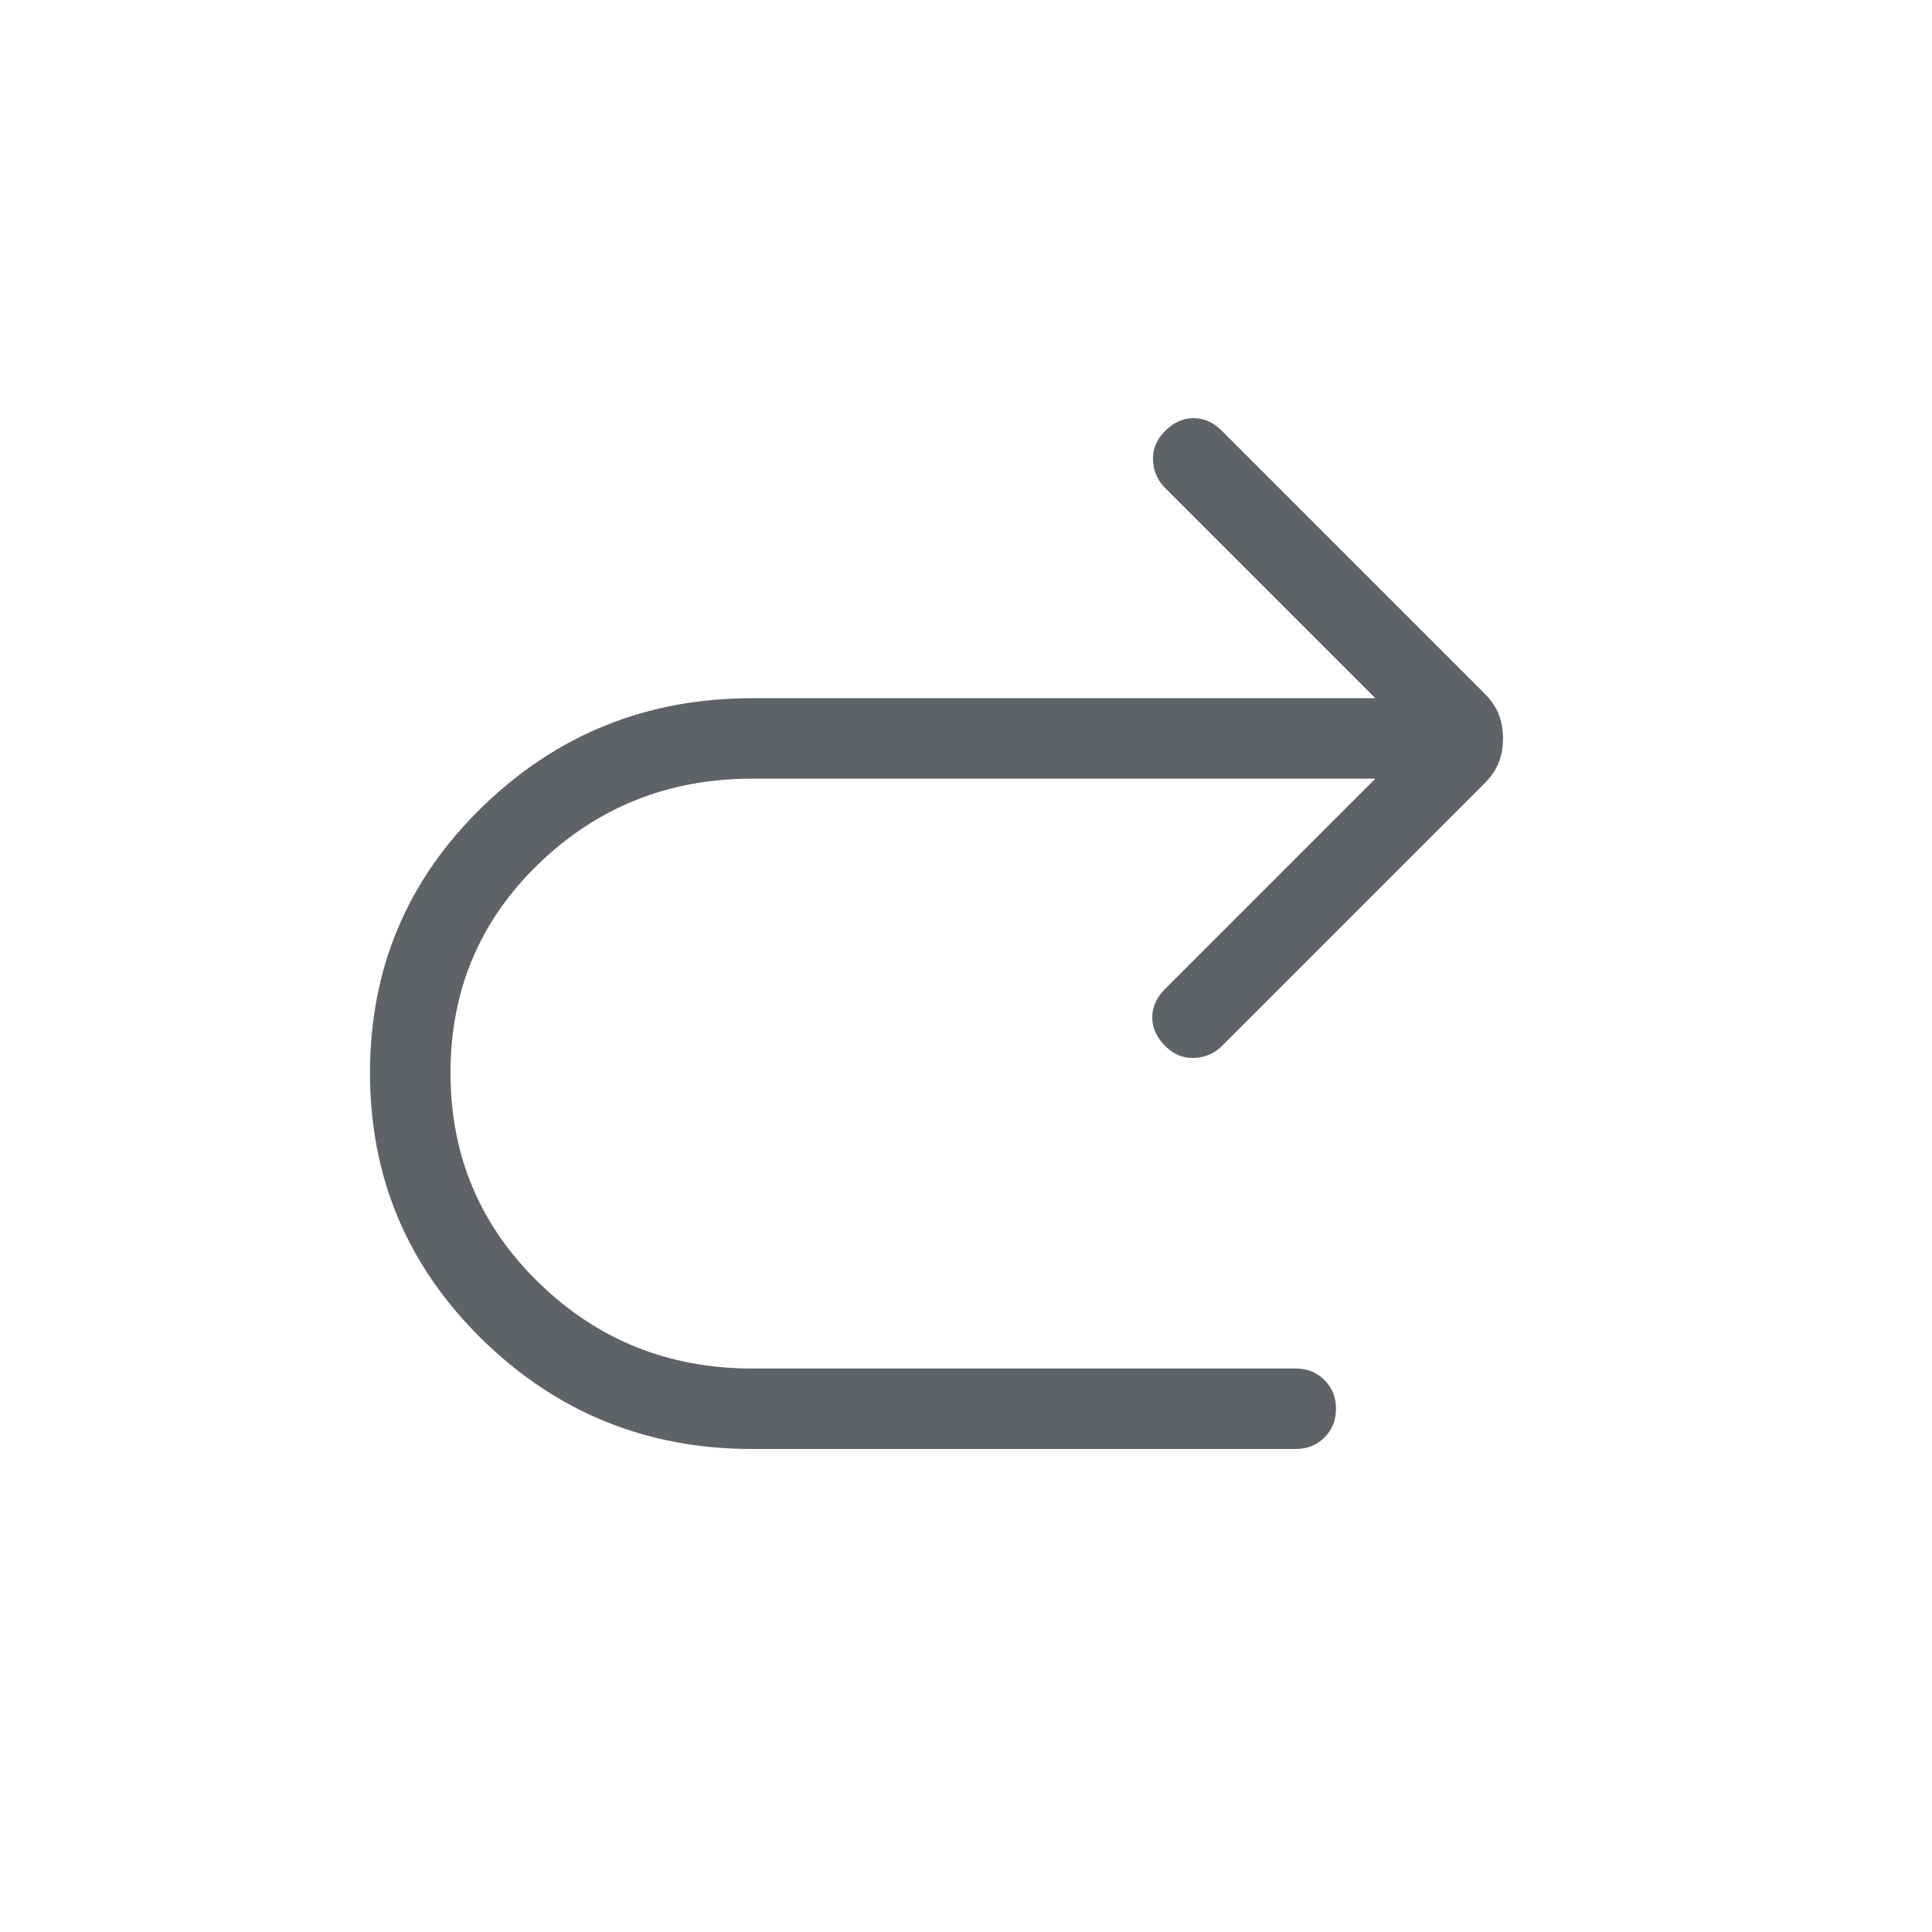 <svg xmlns="http://www.w3.org/2000/svg" height="24px" viewBox="0 -960 960 960" width="24px" fill="#5f6368"><path d="M683.38-573.08H373.69q-62.23 0-106.04 42.31-43.8 42.31-43.8 103.85 0 61.54 43.8 104.23Q311.46-280 373.69-280h270.16q8.53 0 14.27 5.73 5.73 5.73 5.73 14.27t-5.73 14.27q-5.74 5.73-14.27 5.73H373.69q-78.54 0-134.19-54.54-55.65-54.54-55.65-132.38 0-77.85 55.65-132 55.65-54.16 134.19-54.16h309.69L578.92-717.54q-5.61-5.61-6-13.77-.38-8.15 6-14.54 6.39-6.38 14.16-6.38 7.77 0 14.15 6.38l130.15 130.16q5.24 5.23 7.35 10.69 2.12 5.46 2.12 11.92t-2.12 11.93q-2.11 5.46-7.35 10.69L607.23-440.31q-5.61 5.62-13.77 6-8.15.39-14.54-6-6.38-6.38-6.38-14.15 0-7.77 6.38-14.16l104.46-104.46Z"/></svg>